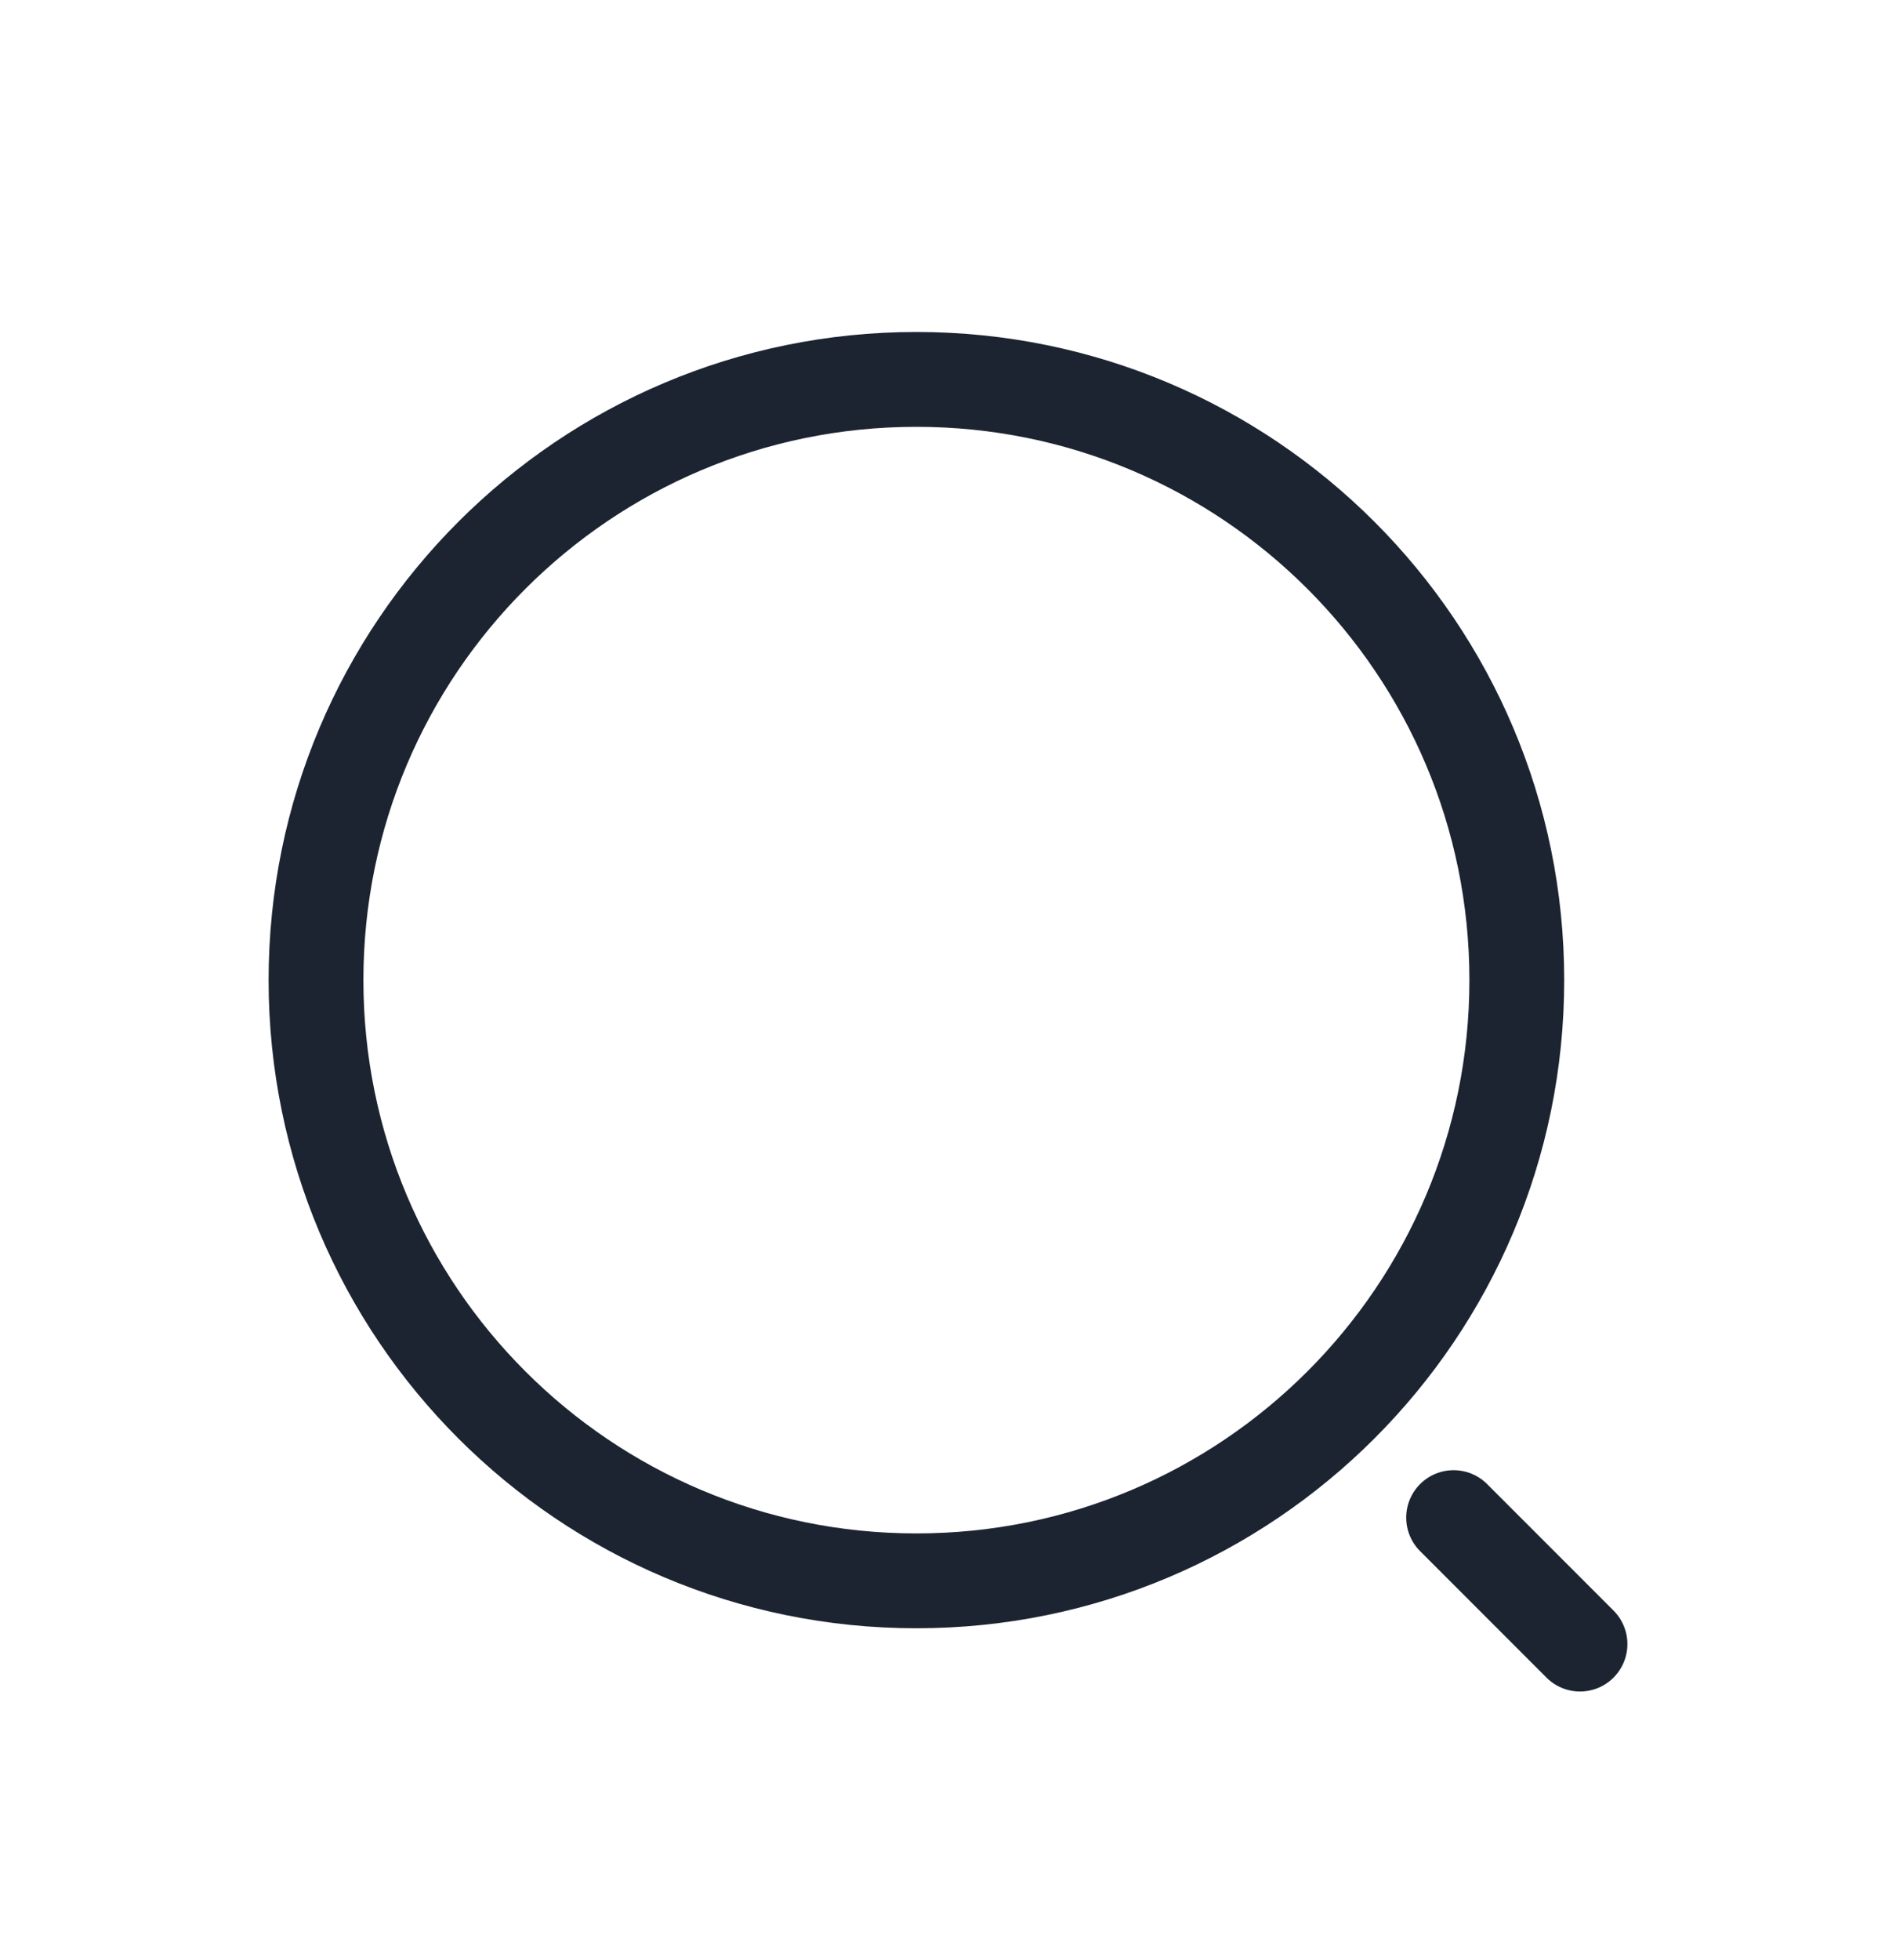 <svg width="30" height="31" viewBox="0 0 30 31" fill="none" xmlns="http://www.w3.org/2000/svg">
<g filter="url(#filter0_d_318_443)">
<path d="M14.5 21C19.747 21 24 16.747 24 11.5C24 6.253 19.747 2 14.5 2C9.253 2 5 6.253 5 11.5C5 16.747 9.253 21 14.5 21Z" stroke="#1C2431" stroke-width="1.5" stroke-linecap="round" stroke-linejoin="round"/>
<path d="M25 22L23 20" stroke="#1C2431" stroke-width="1.5" stroke-linecap="round" stroke-linejoin="round"/>
</g>
<defs>
<filter id="filter0_d_318_443" x="-1" y="-3.05176e-05" width="32" height="32" filterUnits="userSpaceOnUse" color-interpolation-filters="sRGB">
<feFlood flood-opacity="0" result="BackgroundImageFix"/>
<feColorMatrix in="SourceAlpha" type="matrix" values="0 0 0 0 0 0 0 0 0 0 0 0 0 0 0 0 0 0 127 0" result="hardAlpha"/>
<feOffset dy="4"/>
<feGaussianBlur stdDeviation="2"/>
<feComposite in2="hardAlpha" operator="out"/>
<feColorMatrix type="matrix" values="0 0 0 0 0 0 0 0 0 0 0 0 0 0 0 0 0 0 0.25 0"/>
<feBlend mode="normal" in2="BackgroundImageFix" result="effect1_dropShadow_318_443"/>
<feBlend mode="normal" in="SourceGraphic" in2="effect1_dropShadow_318_443" result="shape"/>
</filter>
</defs>
</svg>
